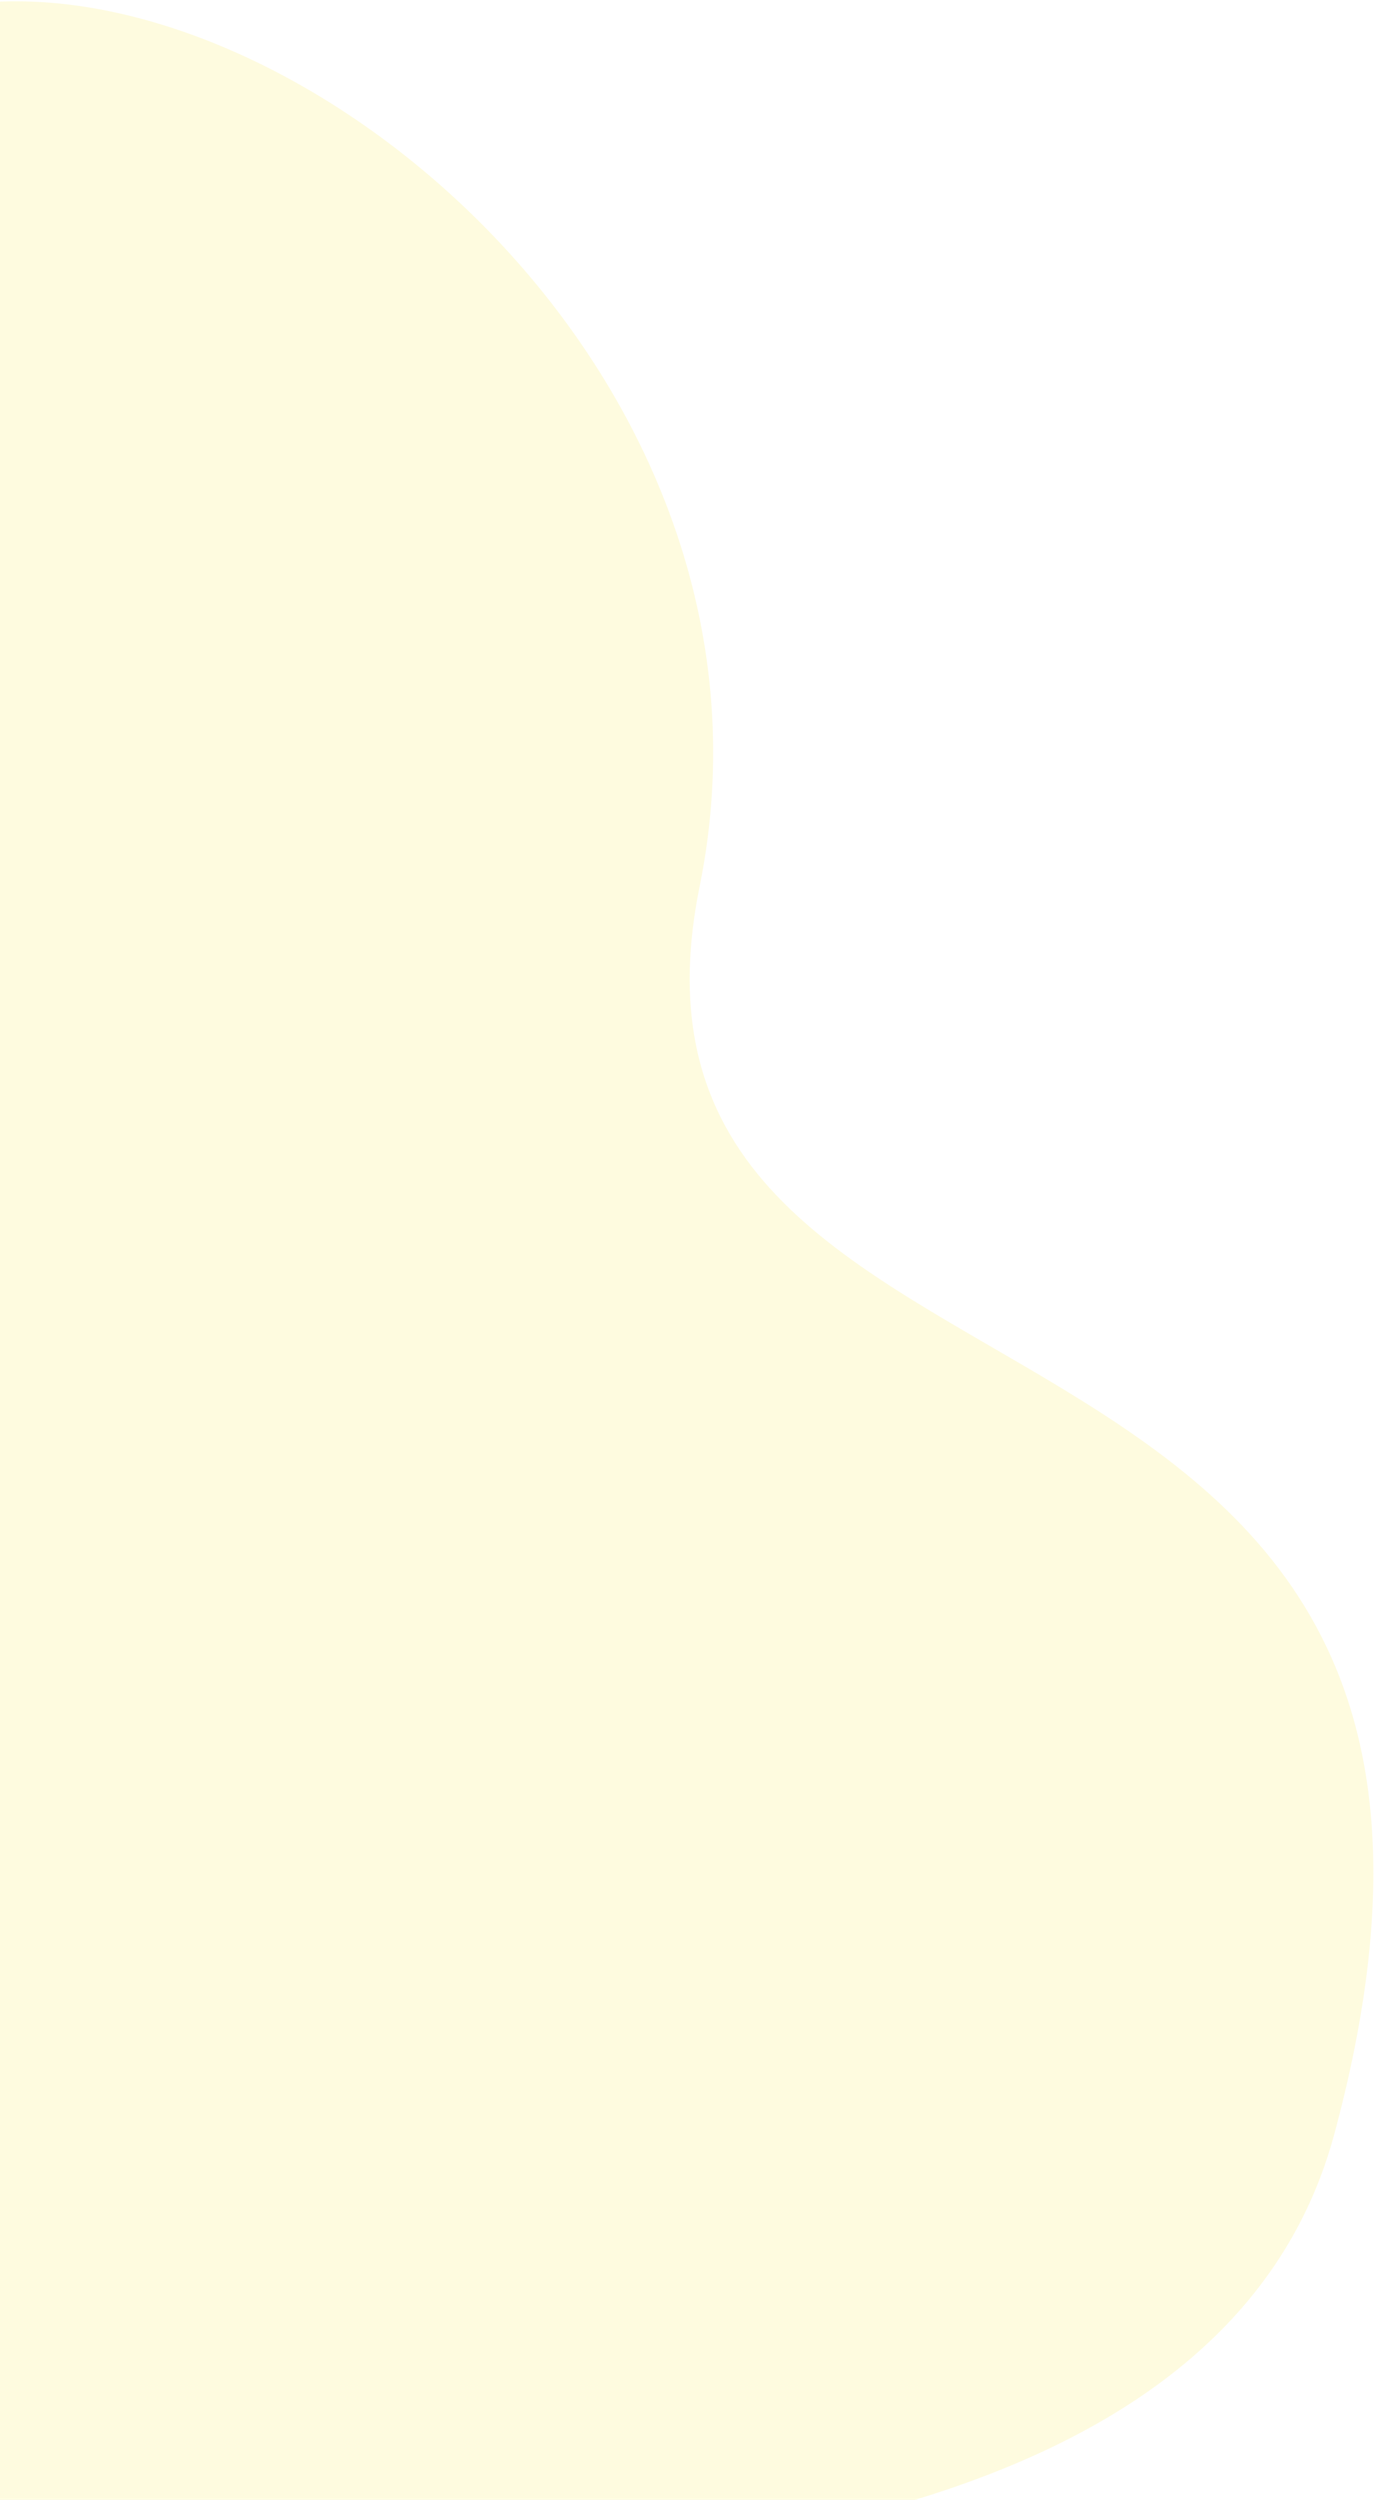 <svg width="397" height="722" viewBox="0 0 397 722" fill="none" xmlns="http://www.w3.org/2000/svg">
<path d="M-59.895 736.091L-41.088 477.4L-6.446 0.907C90.146 -8.649 231.375 111.75 202.158 256.001C167.633 426.455 456.652 353.238 385.5 616.5C348 755.25 109.726 751.299 -59.895 736.091Z" fill="#F5DE19" fill-opacity="0.14"/>
</svg>
